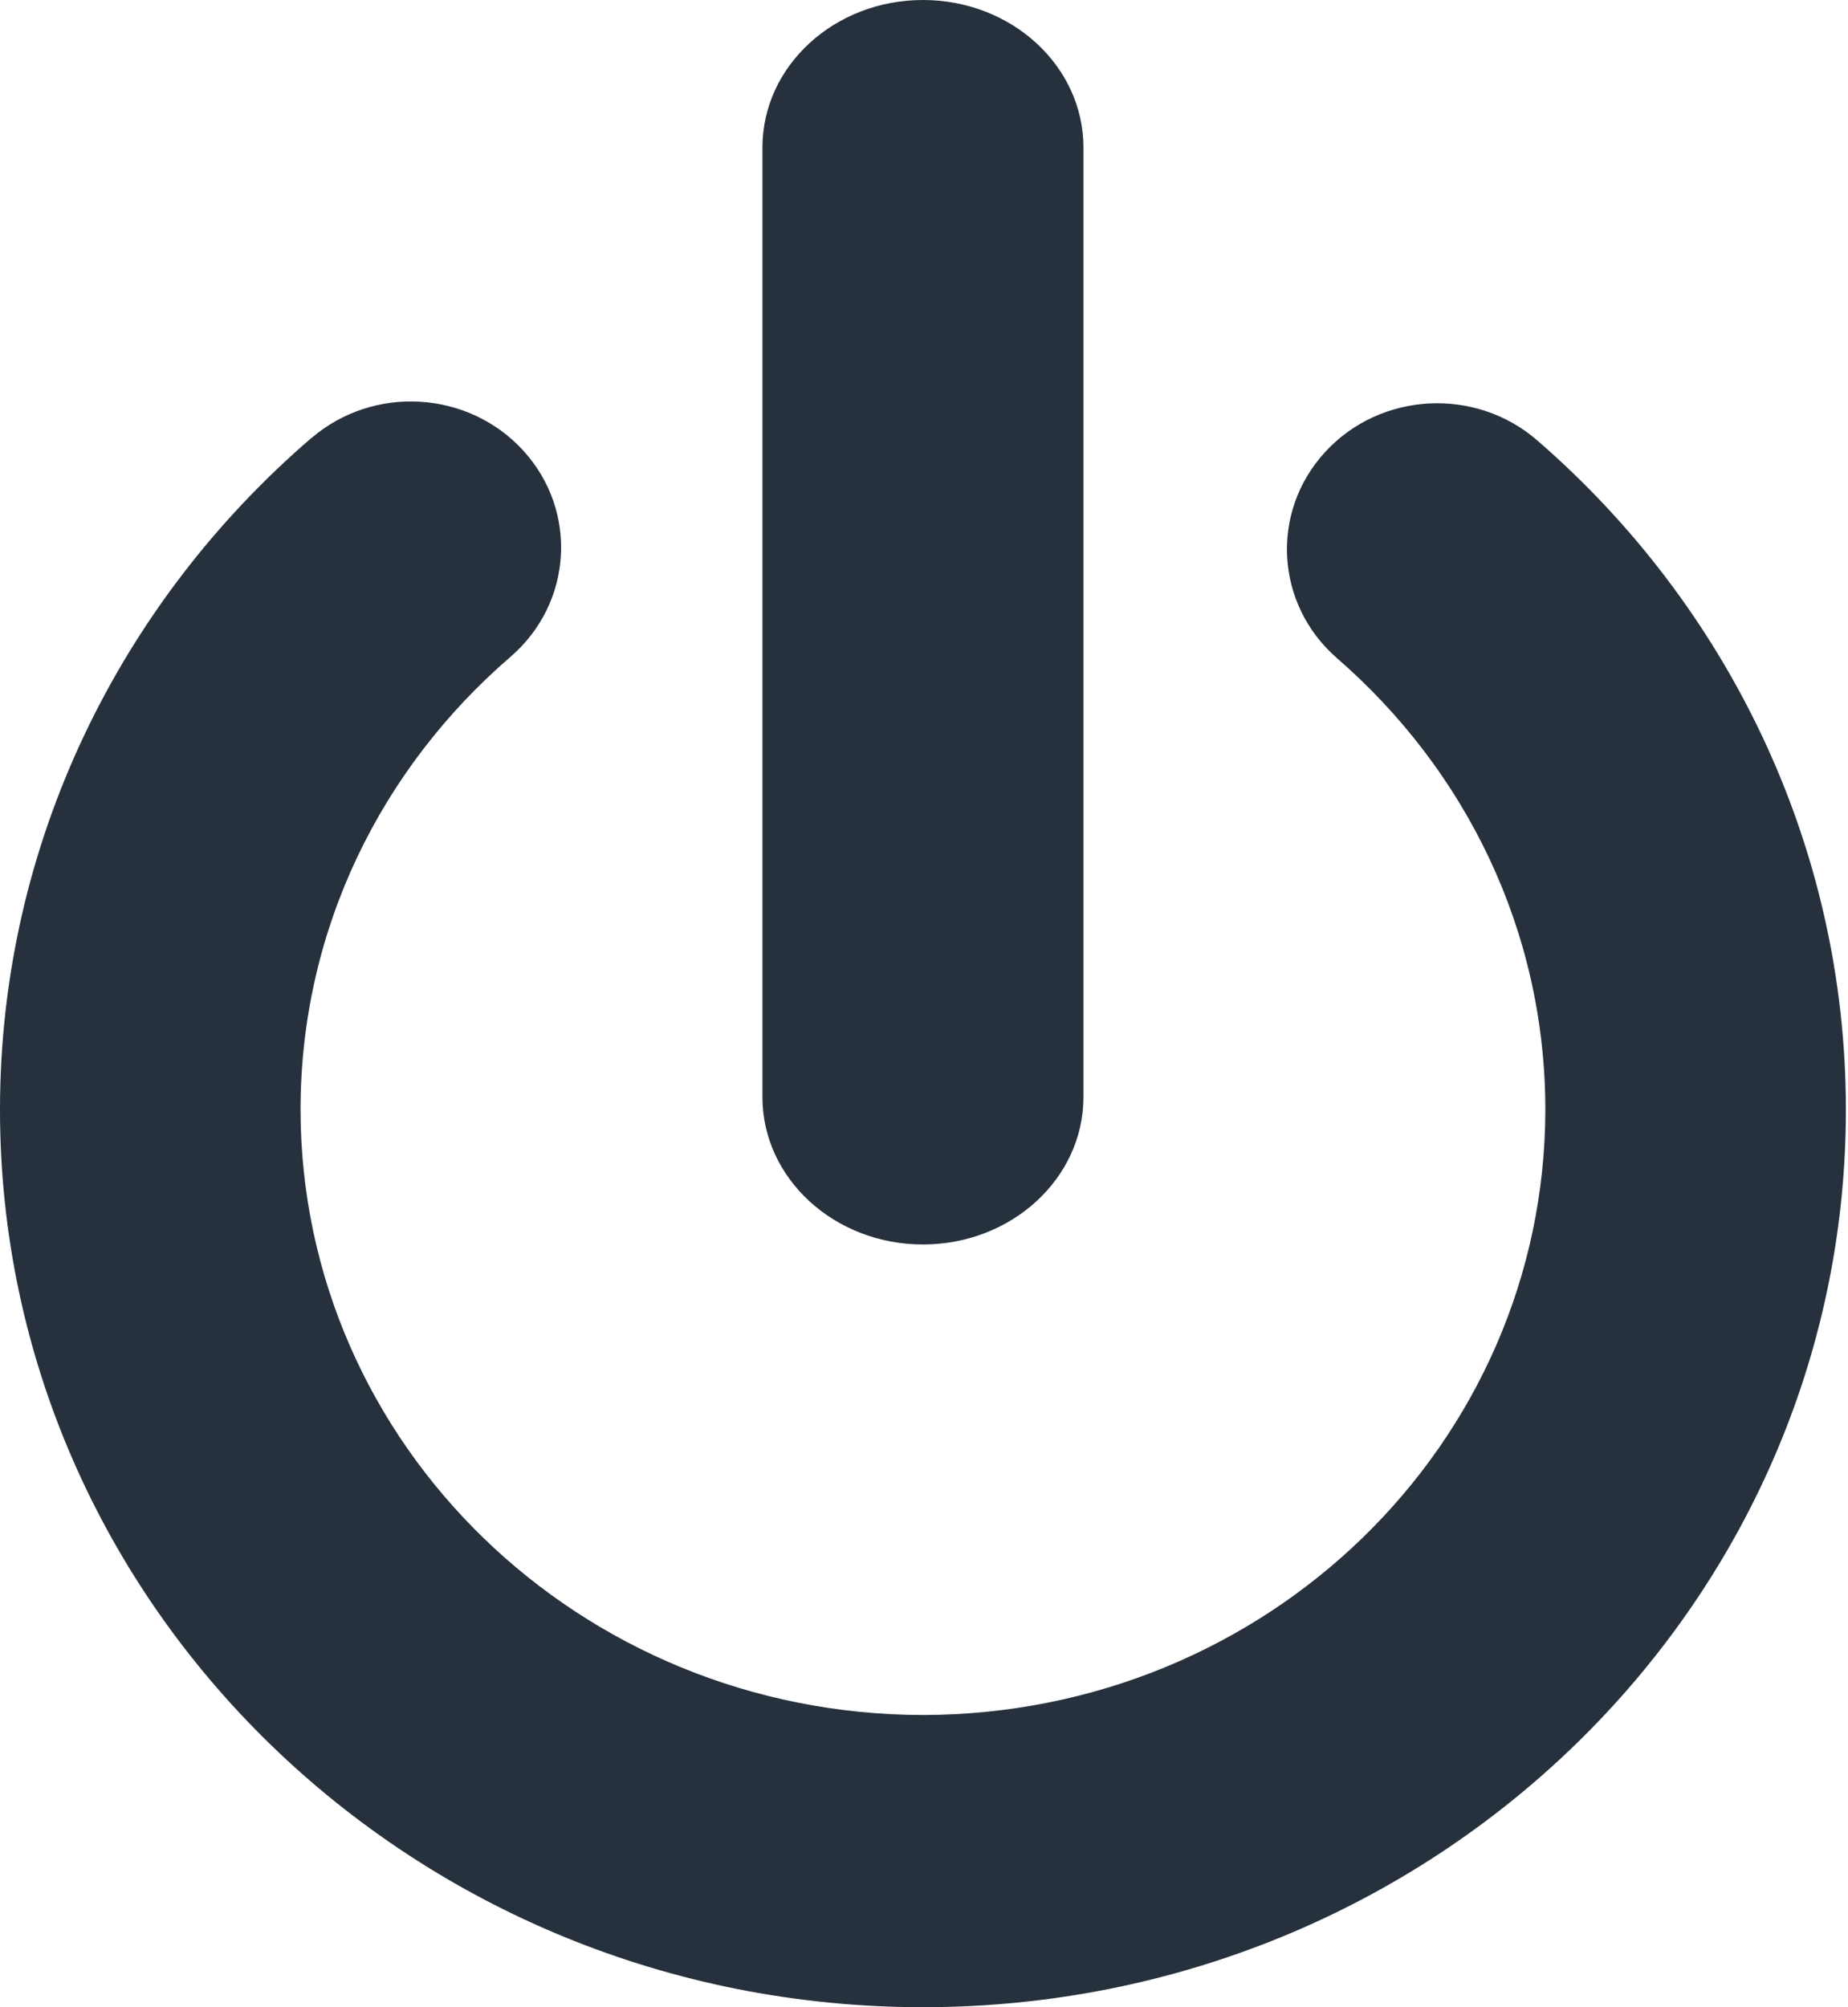 <svg width="35" height="38" viewBox="0 0 35 38" fill="none" xmlns="http://www.w3.org/2000/svg">
<path d="M17.48 23.56C19.159 23.56 20.52 22.309 20.52 20.768V2.794C20.52 1.25 19.159 0 17.48 0C15.801 0 14.44 1.25 14.44 2.794V20.768C14.44 22.309 15.801 23.56 17.48 23.56Z" fill="#26313D"/>
<path d="M29.114 8.337C27.942 7.32 26.143 7.418 25.096 8.559C24.05 9.698 24.153 11.446 25.325 12.463C27.75 14.571 29.267 17.606 29.268 21.012C29.257 27.339 23.99 32.458 17.48 32.468C10.971 32.458 5.702 27.339 5.692 21.012C5.693 17.59 7.224 14.544 9.668 12.435C10.845 11.422 10.953 9.674 9.912 8.532C8.869 7.389 7.072 7.283 5.896 8.296L5.895 8.294C2.287 11.397 -0.001 15.957 -3.01781e-05 21.012C0.002 30.395 7.825 37.999 17.48 38C27.135 37.999 34.959 30.395 34.96 21.012C34.961 15.979 32.694 11.437 29.114 8.337Z" fill="#26313D"/>
</svg>
